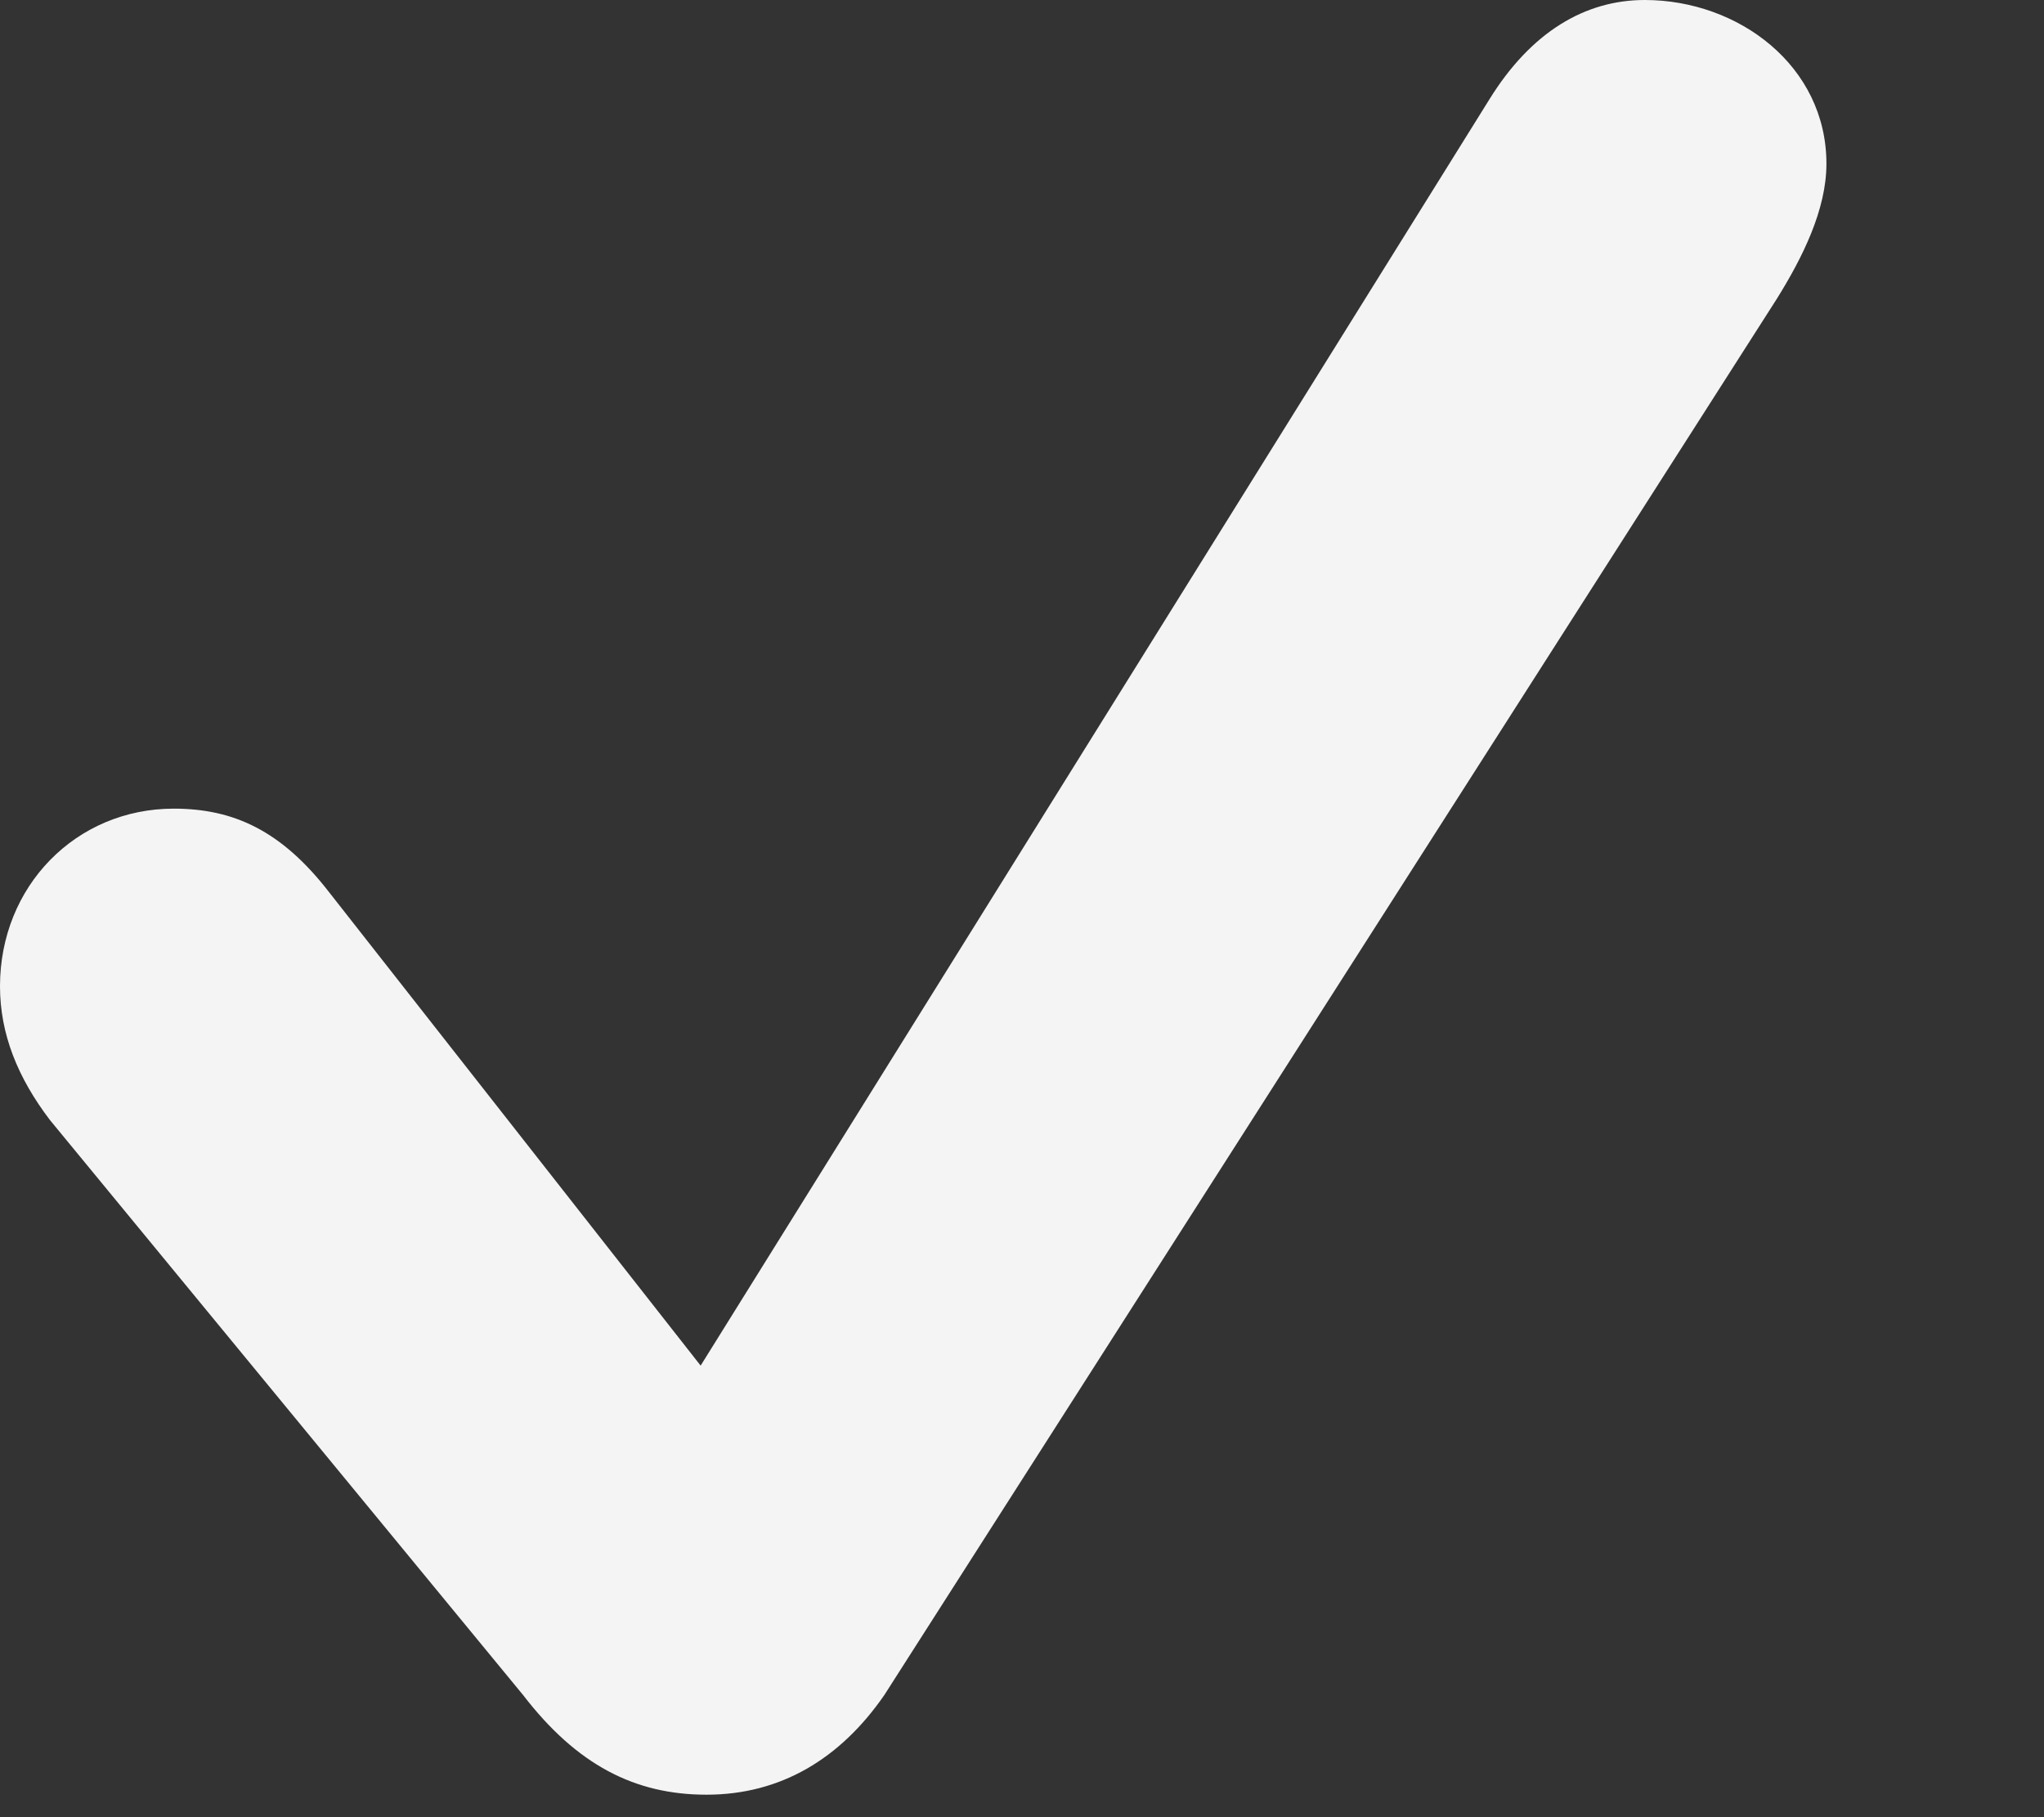 <svg width="9" height="8" viewBox="0 0 9 8" fill="none" xmlns="http://www.w3.org/2000/svg">
<rect x="0" y="0" width="9" height="8" fill="#333333" stroke="none"/>
<path d="M3.894 7.462C3.7 7.743 3.437 7.901 3.111 7.901C2.795 7.901 2.54 7.77 2.303 7.462L0.22 4.931C0.079 4.746 0 4.553 0 4.342C0 3.902 0.334 3.56 0.765 3.56C1.028 3.56 1.239 3.656 1.45 3.929L3.085 6.012L6.557 0.439C6.741 0.141 6.979 0 7.242 0C7.655 0 8.042 0.29 8.042 0.721C8.042 0.923 7.937 1.134 7.822 1.318L3.894 7.462Z" fill="#F4F4F4"/>
</svg>
